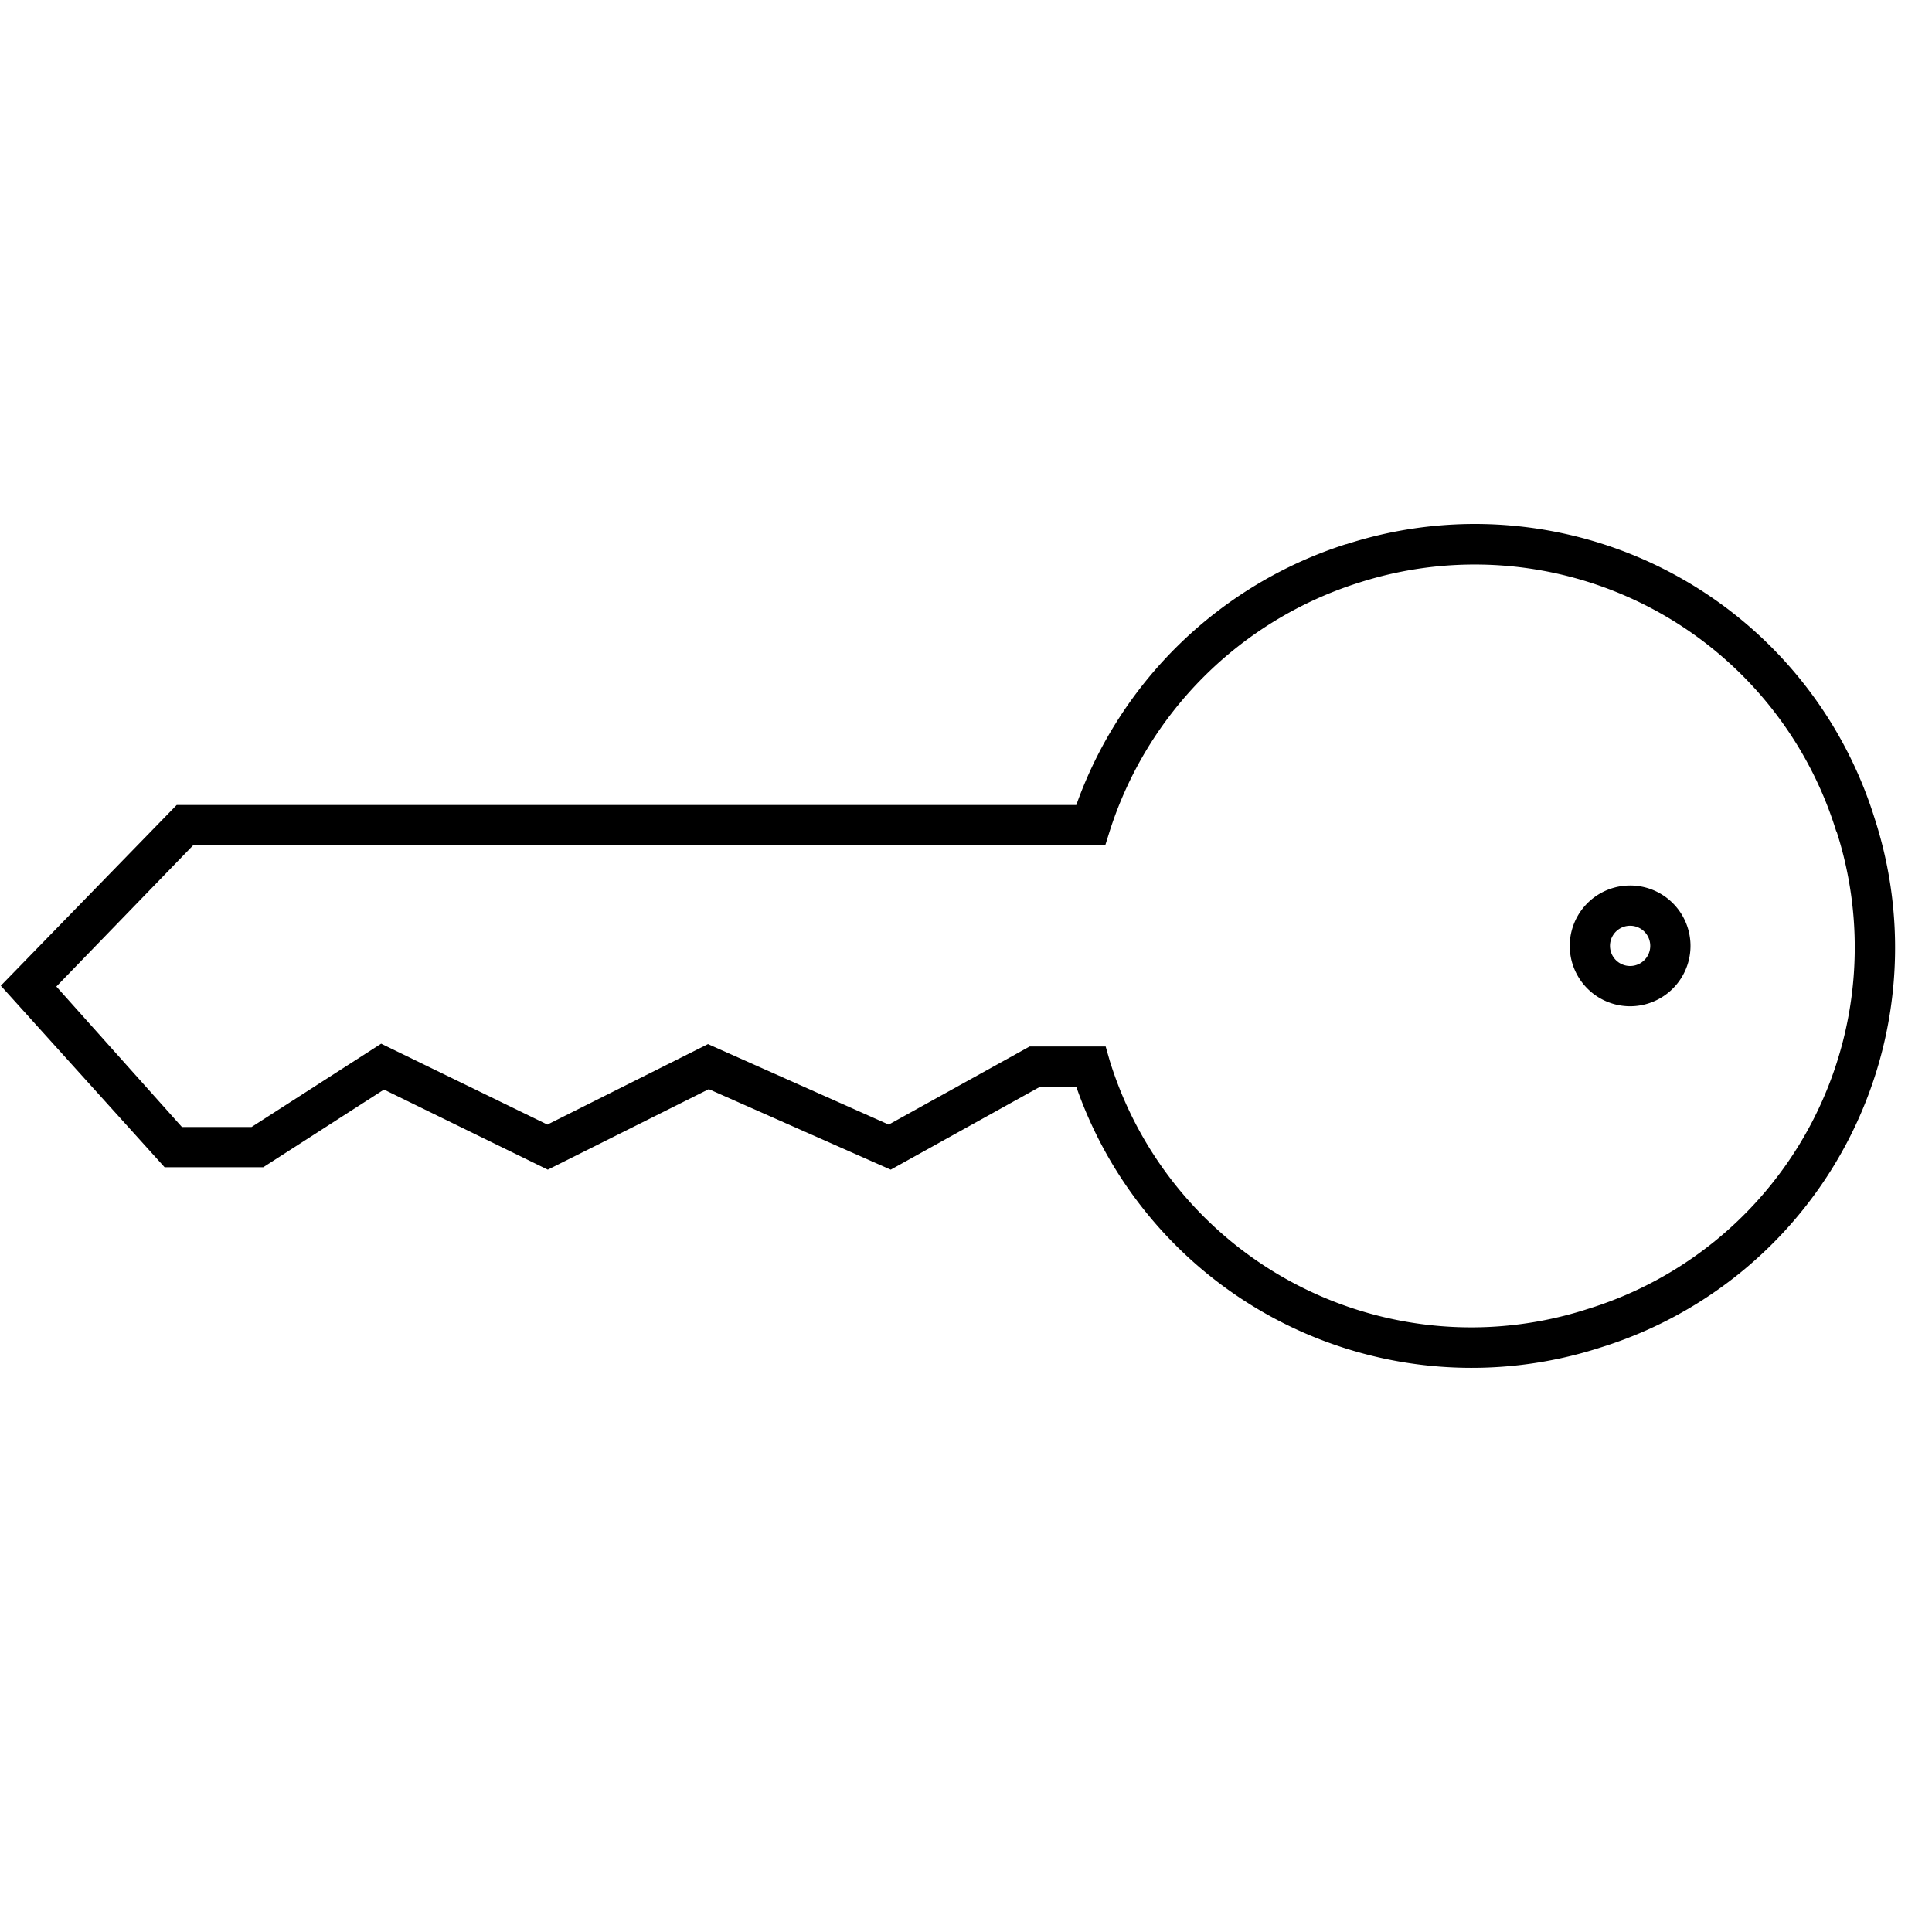 <svg width="48" height="48" fill="none" xmlns="http://www.w3.org/2000/svg"><path fill="currentColor" d="M33.45 13.52a10.4 10.4 0 0 1 13.13 6.83 10.4 10.4 0 0 1-6.82 13.13A10.4 10.4 0 0 1 26.74 27h-.9l-3.71 2.06-4.52-2-4 2-4.07-1.99-3 1.93H4.09L.02 24.49 4.39 20h22.35a10.5 10.5 0 0 1 6.7-6.48m12.18 7.13a9.4 9.4 0 0 0-11.87-6.17 9.5 9.5 0 0 0-6.18 6.17l-.11.35H4.8l-3.4 3.51L4.52 28h1.73l3.22-2.07 4.13 2.01 3.99-2 4.49 2 3.5-1.94h1.89l.1.35a9.4 9.4 0 0 0 11.88 6.17 9.4 9.4 0 0 0 6.18-11.86M39 23.5a1.5 1.5 0 1 1 3 0 1.5 1.5 0 0 1-3 0m1.5-.5a.5.5 0 1 0 0 1 .5.5 0 0 0 0-1"/></svg>